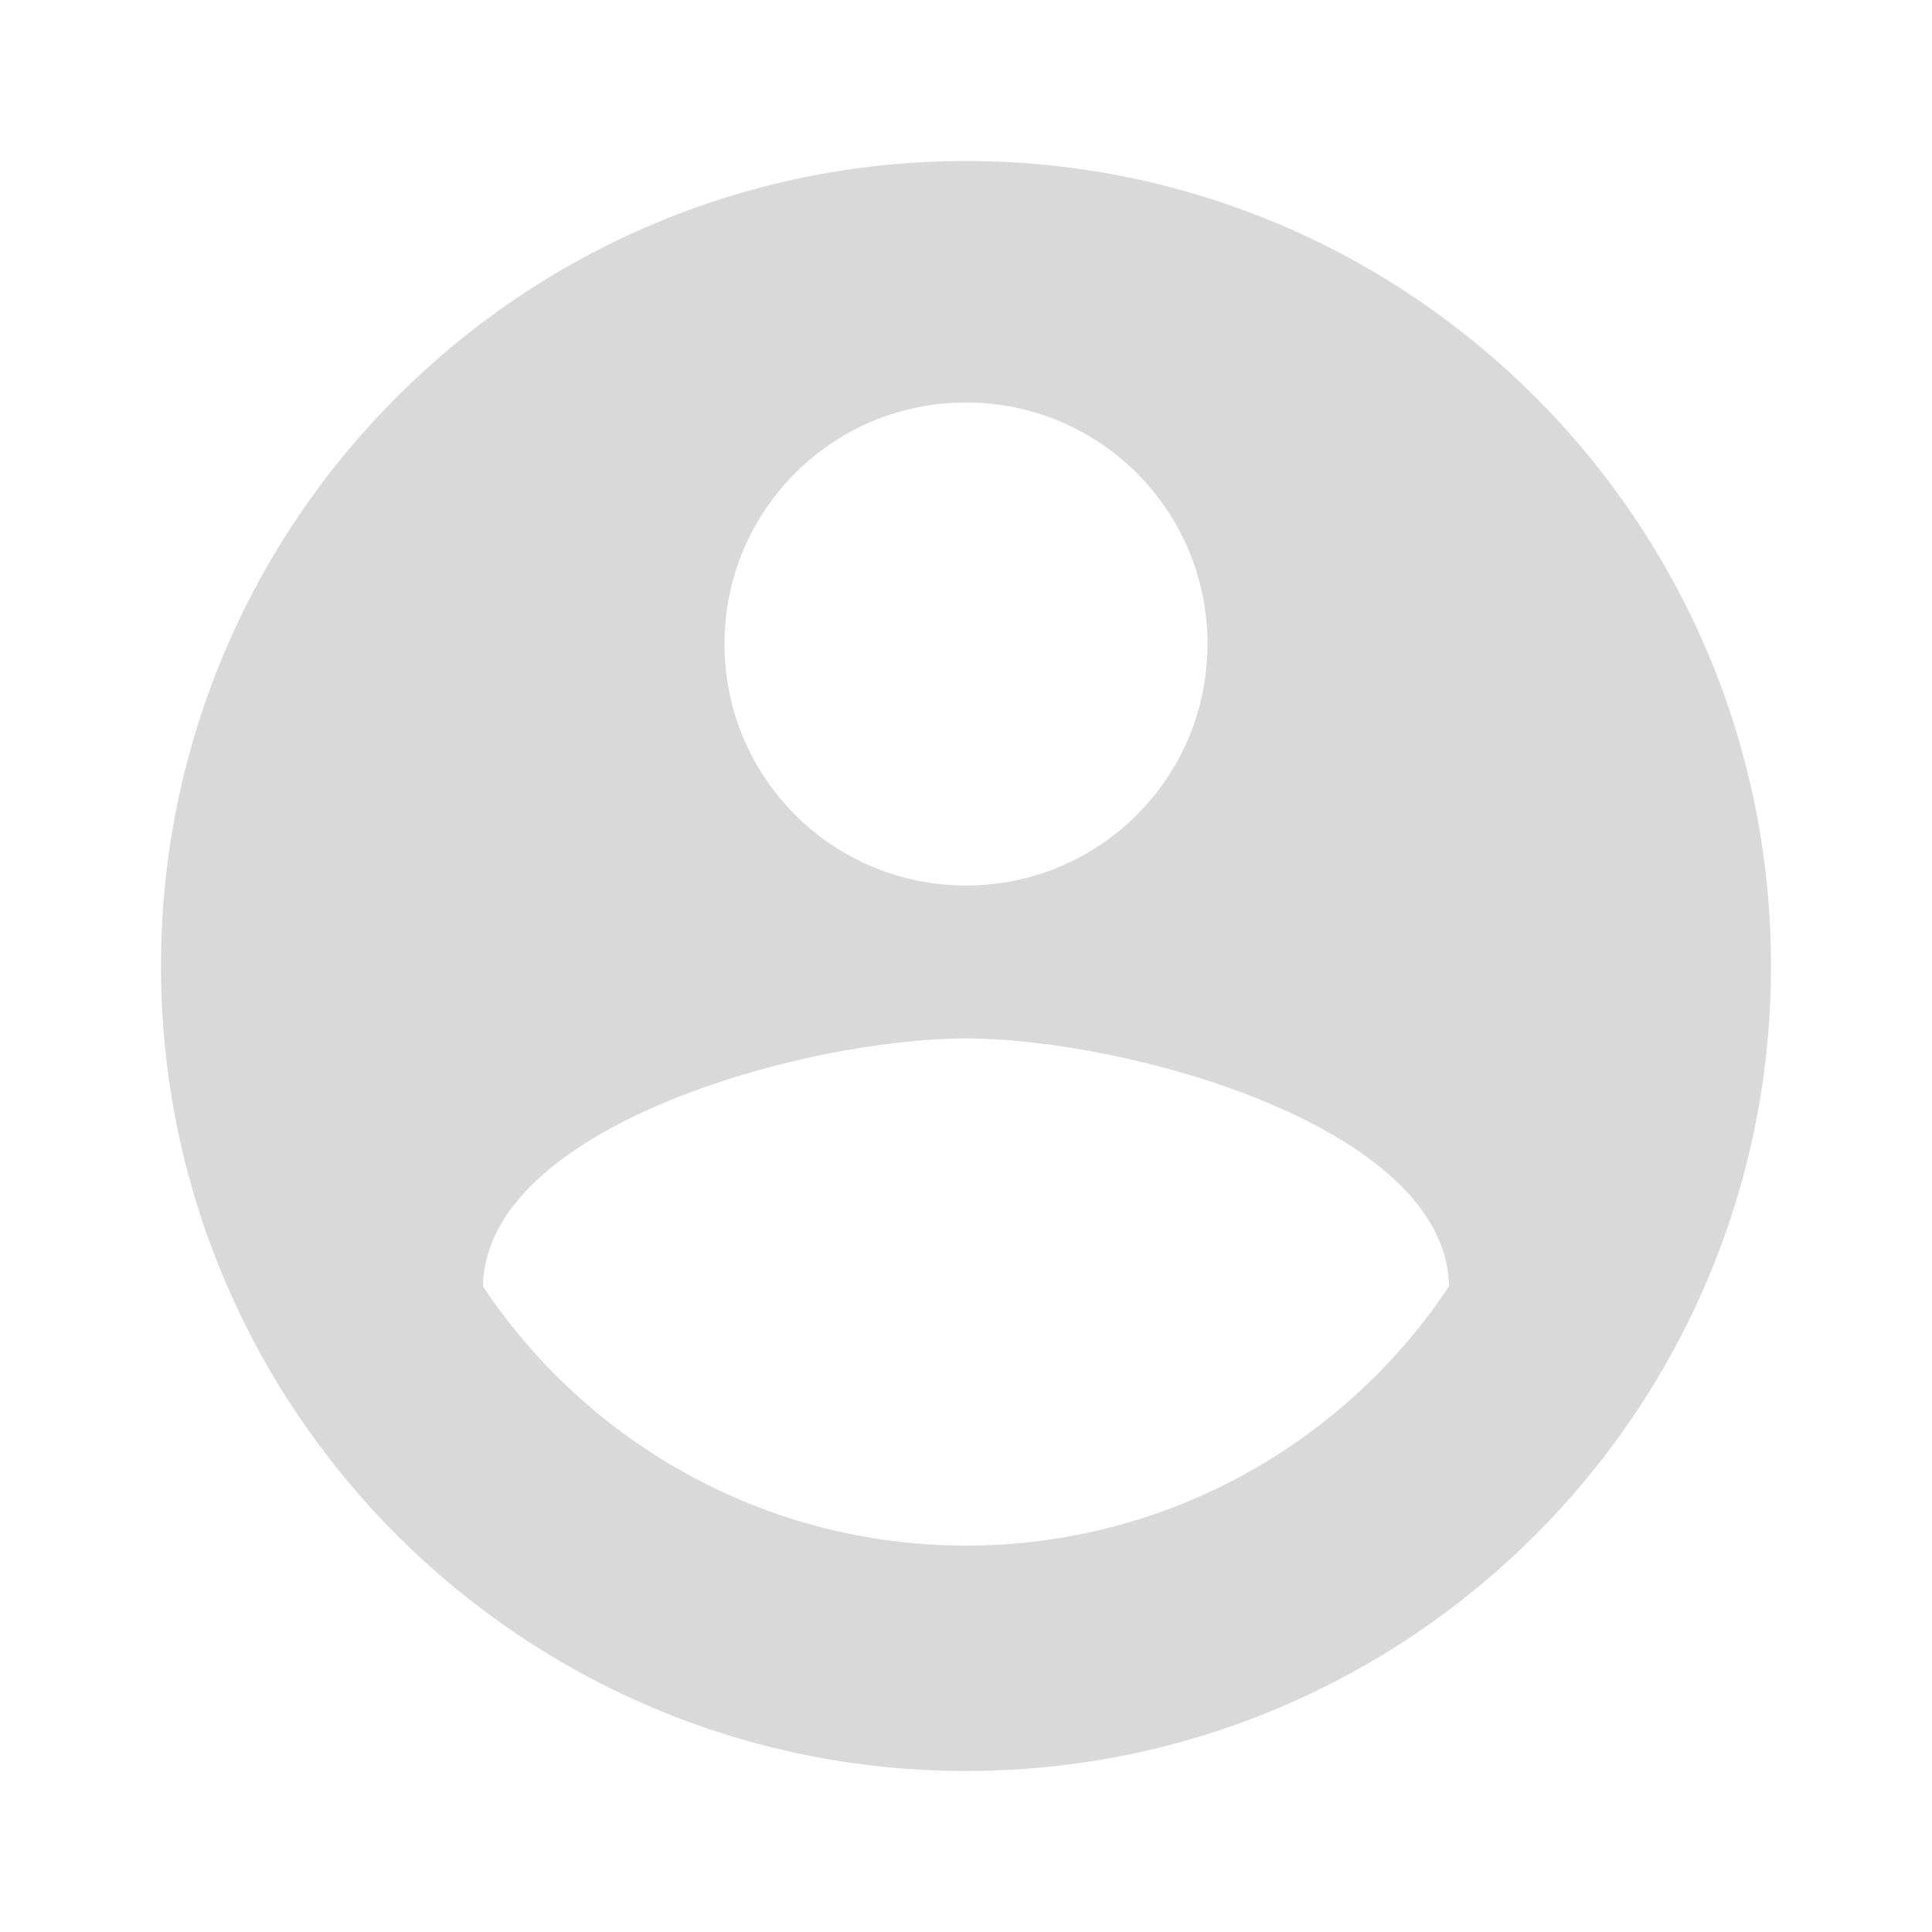 <svg width="156" height="156" viewBox="0 0 156 156" fill="none" xmlns="http://www.w3.org/2000/svg">
<g clip-path="url(#clip0_295_2445)">
<path d="M78 13C42.12 13 13 42.12 13 78C13 113.88 42.12 143 78 143C113.88 143 143 113.88 143 78C143 42.12 113.88 13 78 13ZM78 32.5C88.79 32.5 97.5 41.21 97.5 52C97.5 62.79 88.79 71.5 78 71.5C67.21 71.5 58.5 62.79 58.5 52C58.5 41.21 67.21 32.5 78 32.5ZM78 124.8C61.75 124.8 47.385 116.48 39 103.87C39.195 90.935 65 83.85 78 83.85C90.935 83.85 116.805 90.935 117 103.87C108.615 116.48 94.25 124.8 78 124.8Z" fill="#D9D9D9"/>
</g>
<defs>
<clipPath id="clip0_295_2445">
<rect width="156" height="156" fill="white"/>
</clipPath>
</defs>
</svg>
